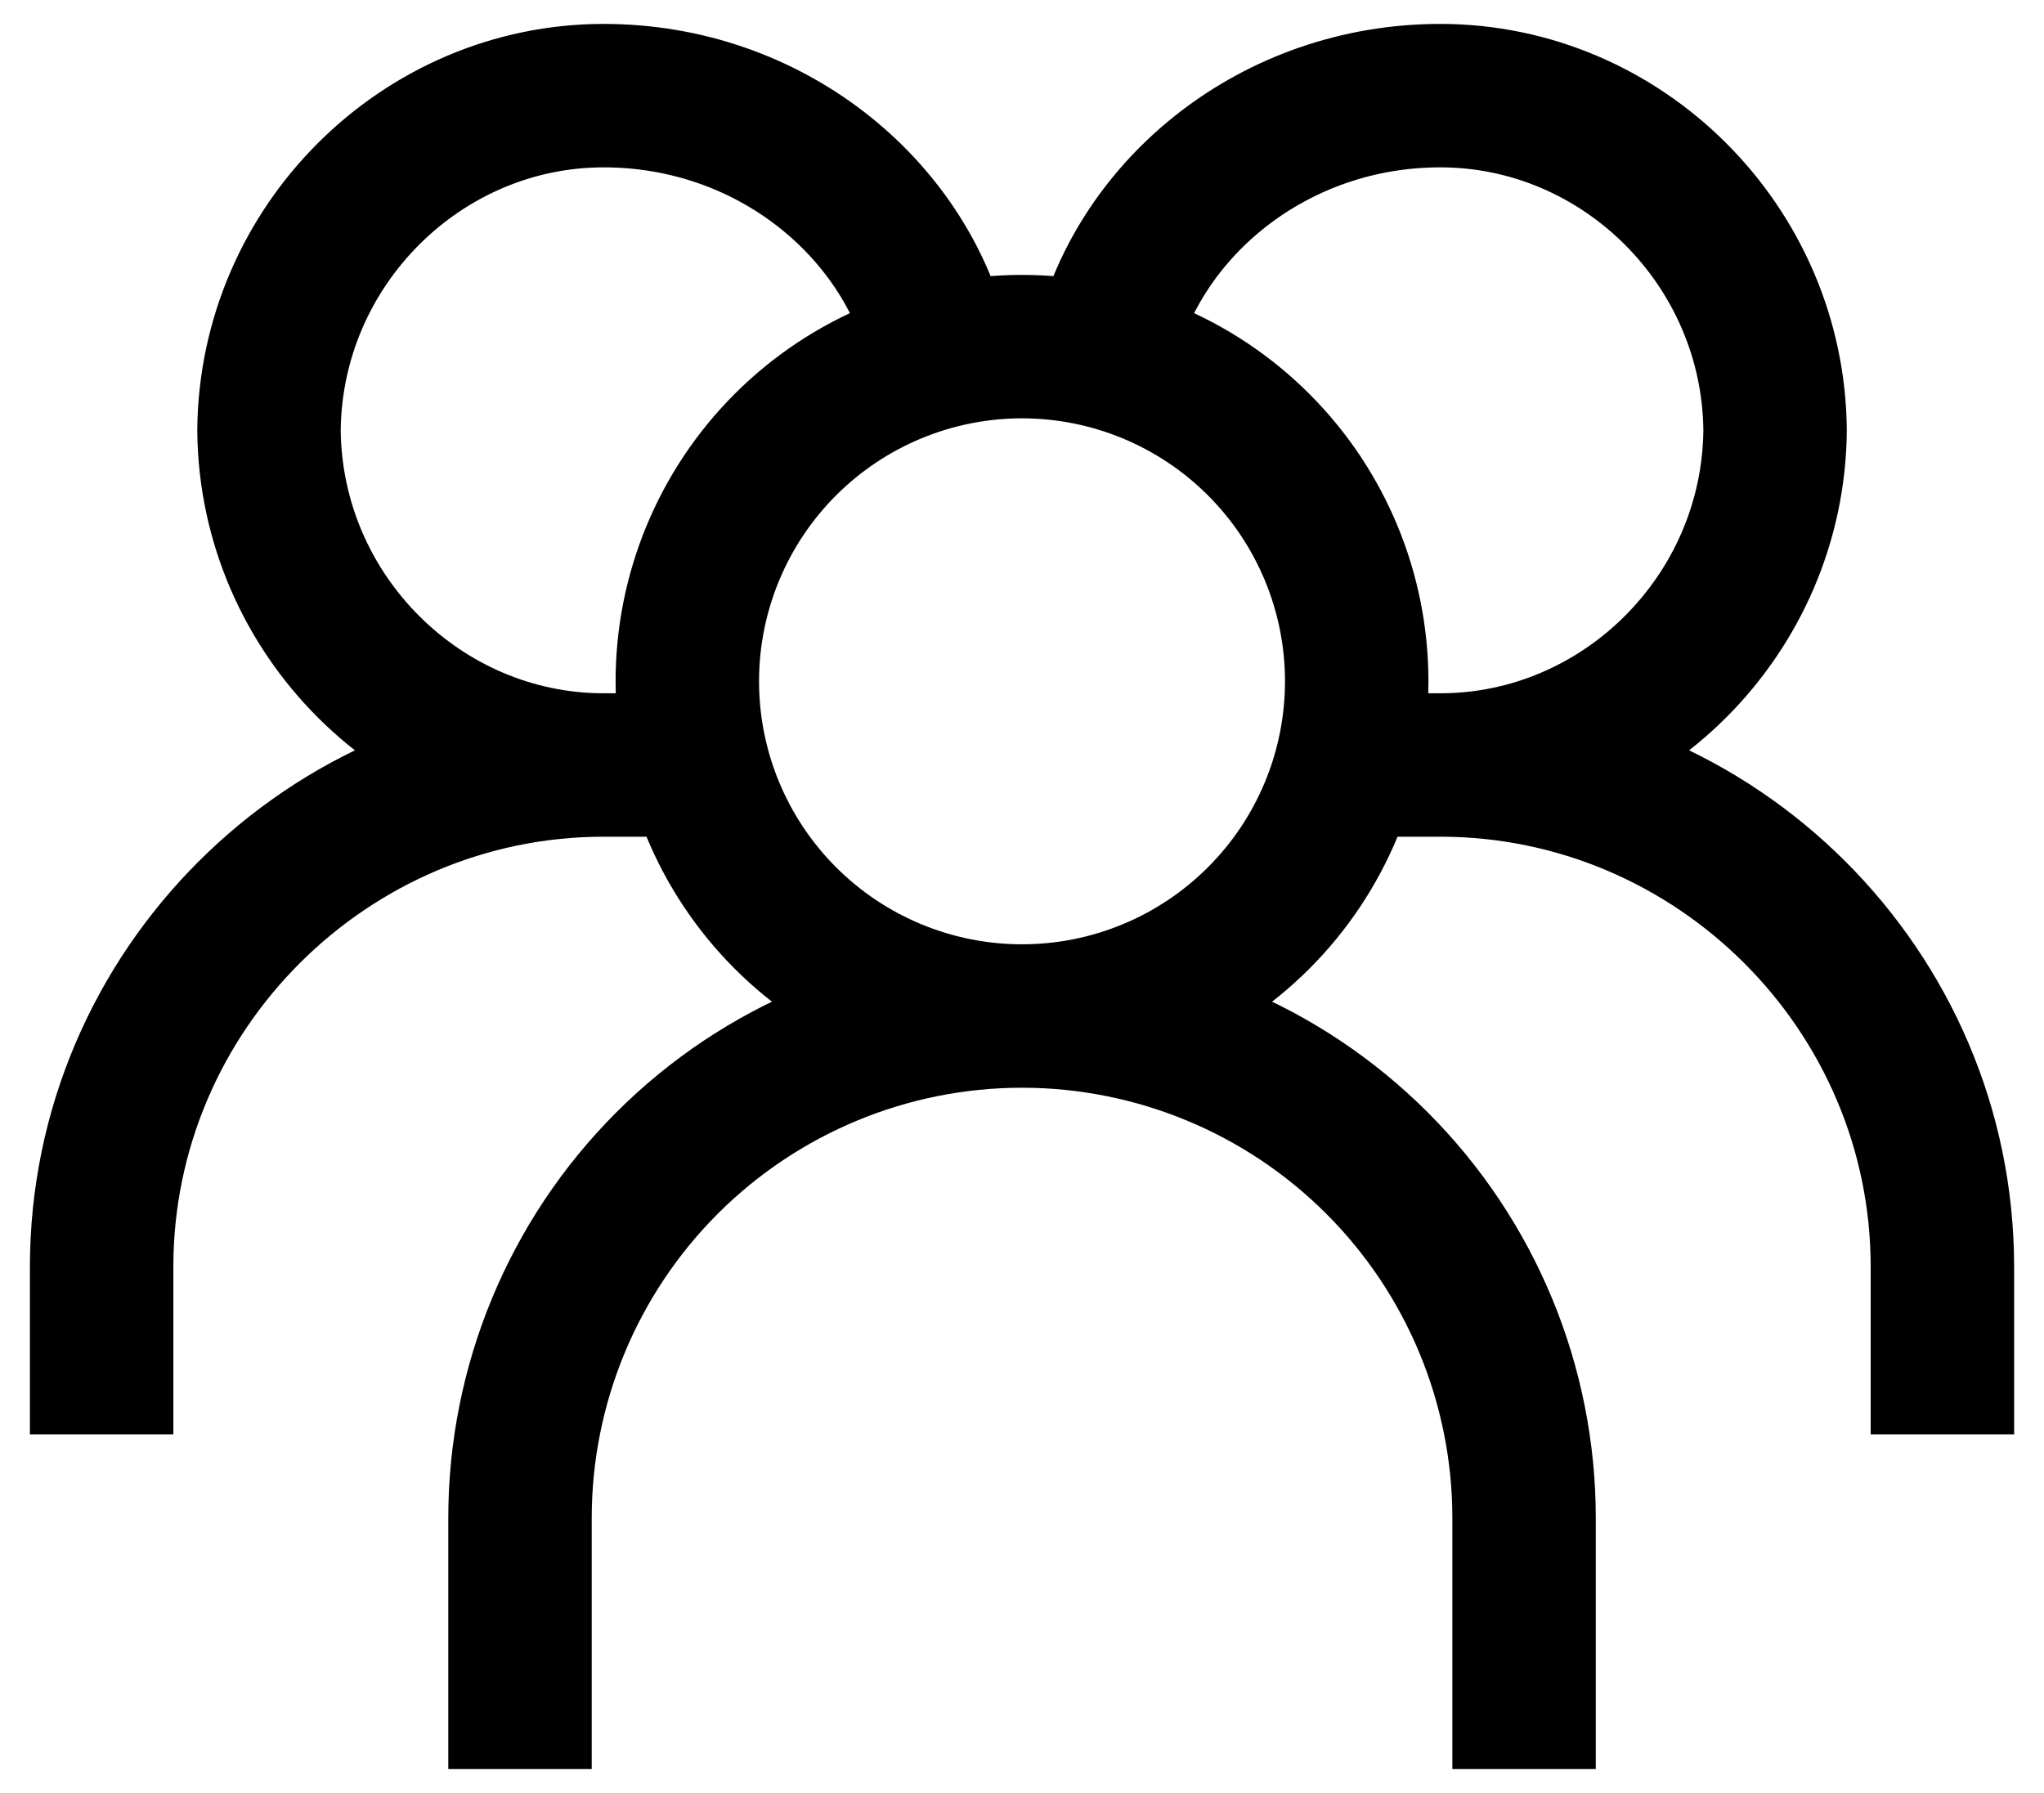 <svg width="57" height="50" viewBox="0 0 57 50" fill="none" xmlns="http://www.w3.org/2000/svg">
<path d="M28.501 28.333C30.976 28.333 33.35 27.35 35.1 25.599C36.851 23.849 37.834 21.475 37.834 19C37.834 16.524 36.851 14.15 35.1 12.4C33.35 10.65 30.976 9.666 28.501 9.666C26.025 9.666 23.651 10.65 21.901 12.4C20.151 14.15 19.167 16.524 19.167 19C19.167 21.475 20.151 23.849 21.901 25.599C23.651 27.35 26.025 28.333 28.501 28.333ZM28.501 28.333C24.788 28.333 21.227 29.808 18.601 32.434C15.976 35.059 14.501 38.62 14.501 42.333V49.333M28.501 28.333C32.214 28.333 35.775 29.808 38.4 32.434C41.026 35.059 42.501 38.62 42.501 42.333V49.333M30.834 9.666C31.777 5.784 35.536 2.667 40.167 2.667C45.235 2.667 49.454 6.843 49.501 12C49.454 17.157 45.235 21.333 40.167 21.333M40.167 21.333H37.834M40.167 21.333C47.839 21.333 54.167 27.601 54.167 35.333V40M26.167 9.666C25.225 5.784 21.466 2.667 16.834 2.667C11.766 2.667 7.547 6.843 7.501 12C7.547 17.157 11.766 21.333 16.834 21.333M16.834 21.333H19.167M16.834 21.333C9.162 21.333 2.834 27.601 2.834 35.333V40" stroke="black" stroke-width="4"/>
</svg>
